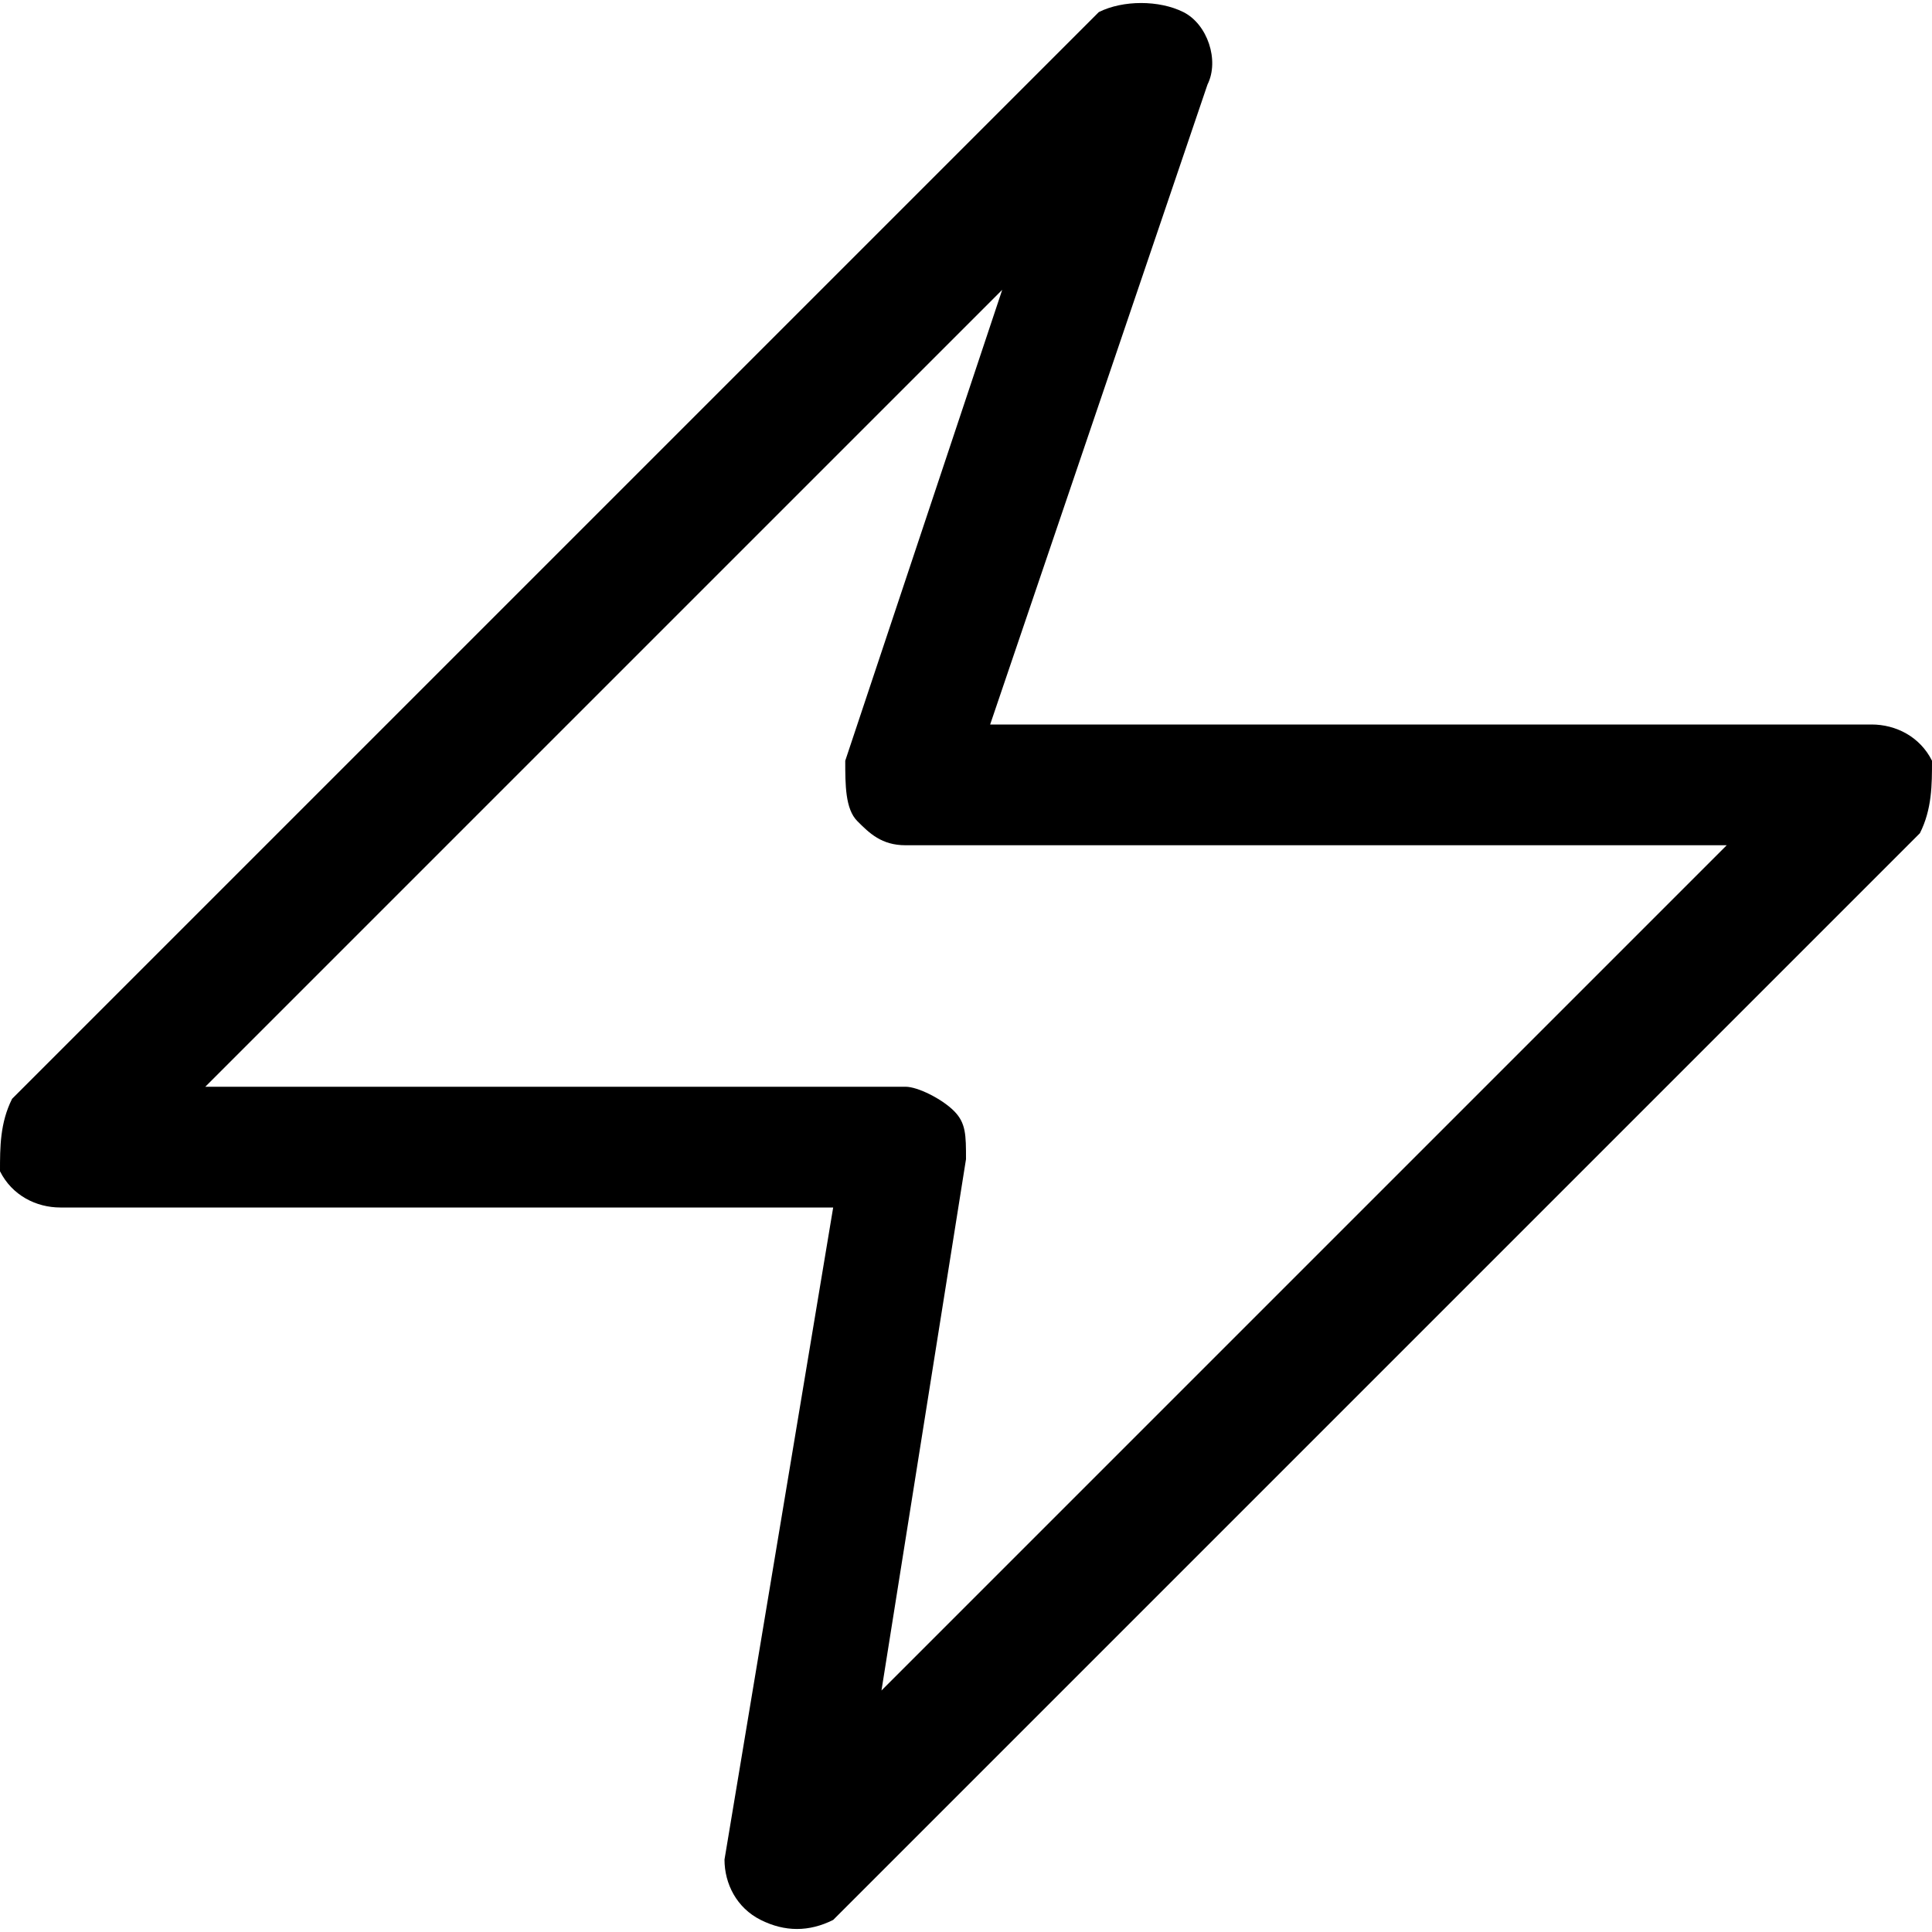 <?xml version="1.0" encoding="utf-8"?>
<!-- Generator: Adobe Illustrator 21.1.0, SVG Export Plug-In . SVG Version: 6.00 Build 0)  -->
<svg version="1.1" id="Layer_1" xmlns="http://www.w3.org/2000/svg" xmlns:xlink="http://www.w3.org/1999/xlink" x="0px" y="0px"
	 viewBox="0 0 16 16" style="enable-background:new 0 0 16 16;" xml:space="preserve">
<g>
	<path d="M10,0.7c0.1-0.2,0-0.5-0.2-0.6S9.3,0,9.1,0.1l-9,9C0,9.3,0,9.5,0,9.7C0.1,9.9,0.3,10,0.5,10h6.4L6,15.4
		c0,0.2,0.1,0.4,0.3,0.5C6.5,16,6.7,16,6.9,15.9l9-9C16,6.7,16,6.5,16,6.3C15.9,6.1,15.7,6,15.5,6H8.2L10,0.7z M7.9,9.2
		C7.8,9.1,7.6,9,7.5,9H1.7l6.6-6.6L7,6.3C7,6.5,7,6.7,7.1,6.8C7.2,6.9,7.3,7,7.5,7h6.8l-7,7L8,9.6C8,9.4,8,9.3,7.9,9.2z"/>
</g>
</svg>
